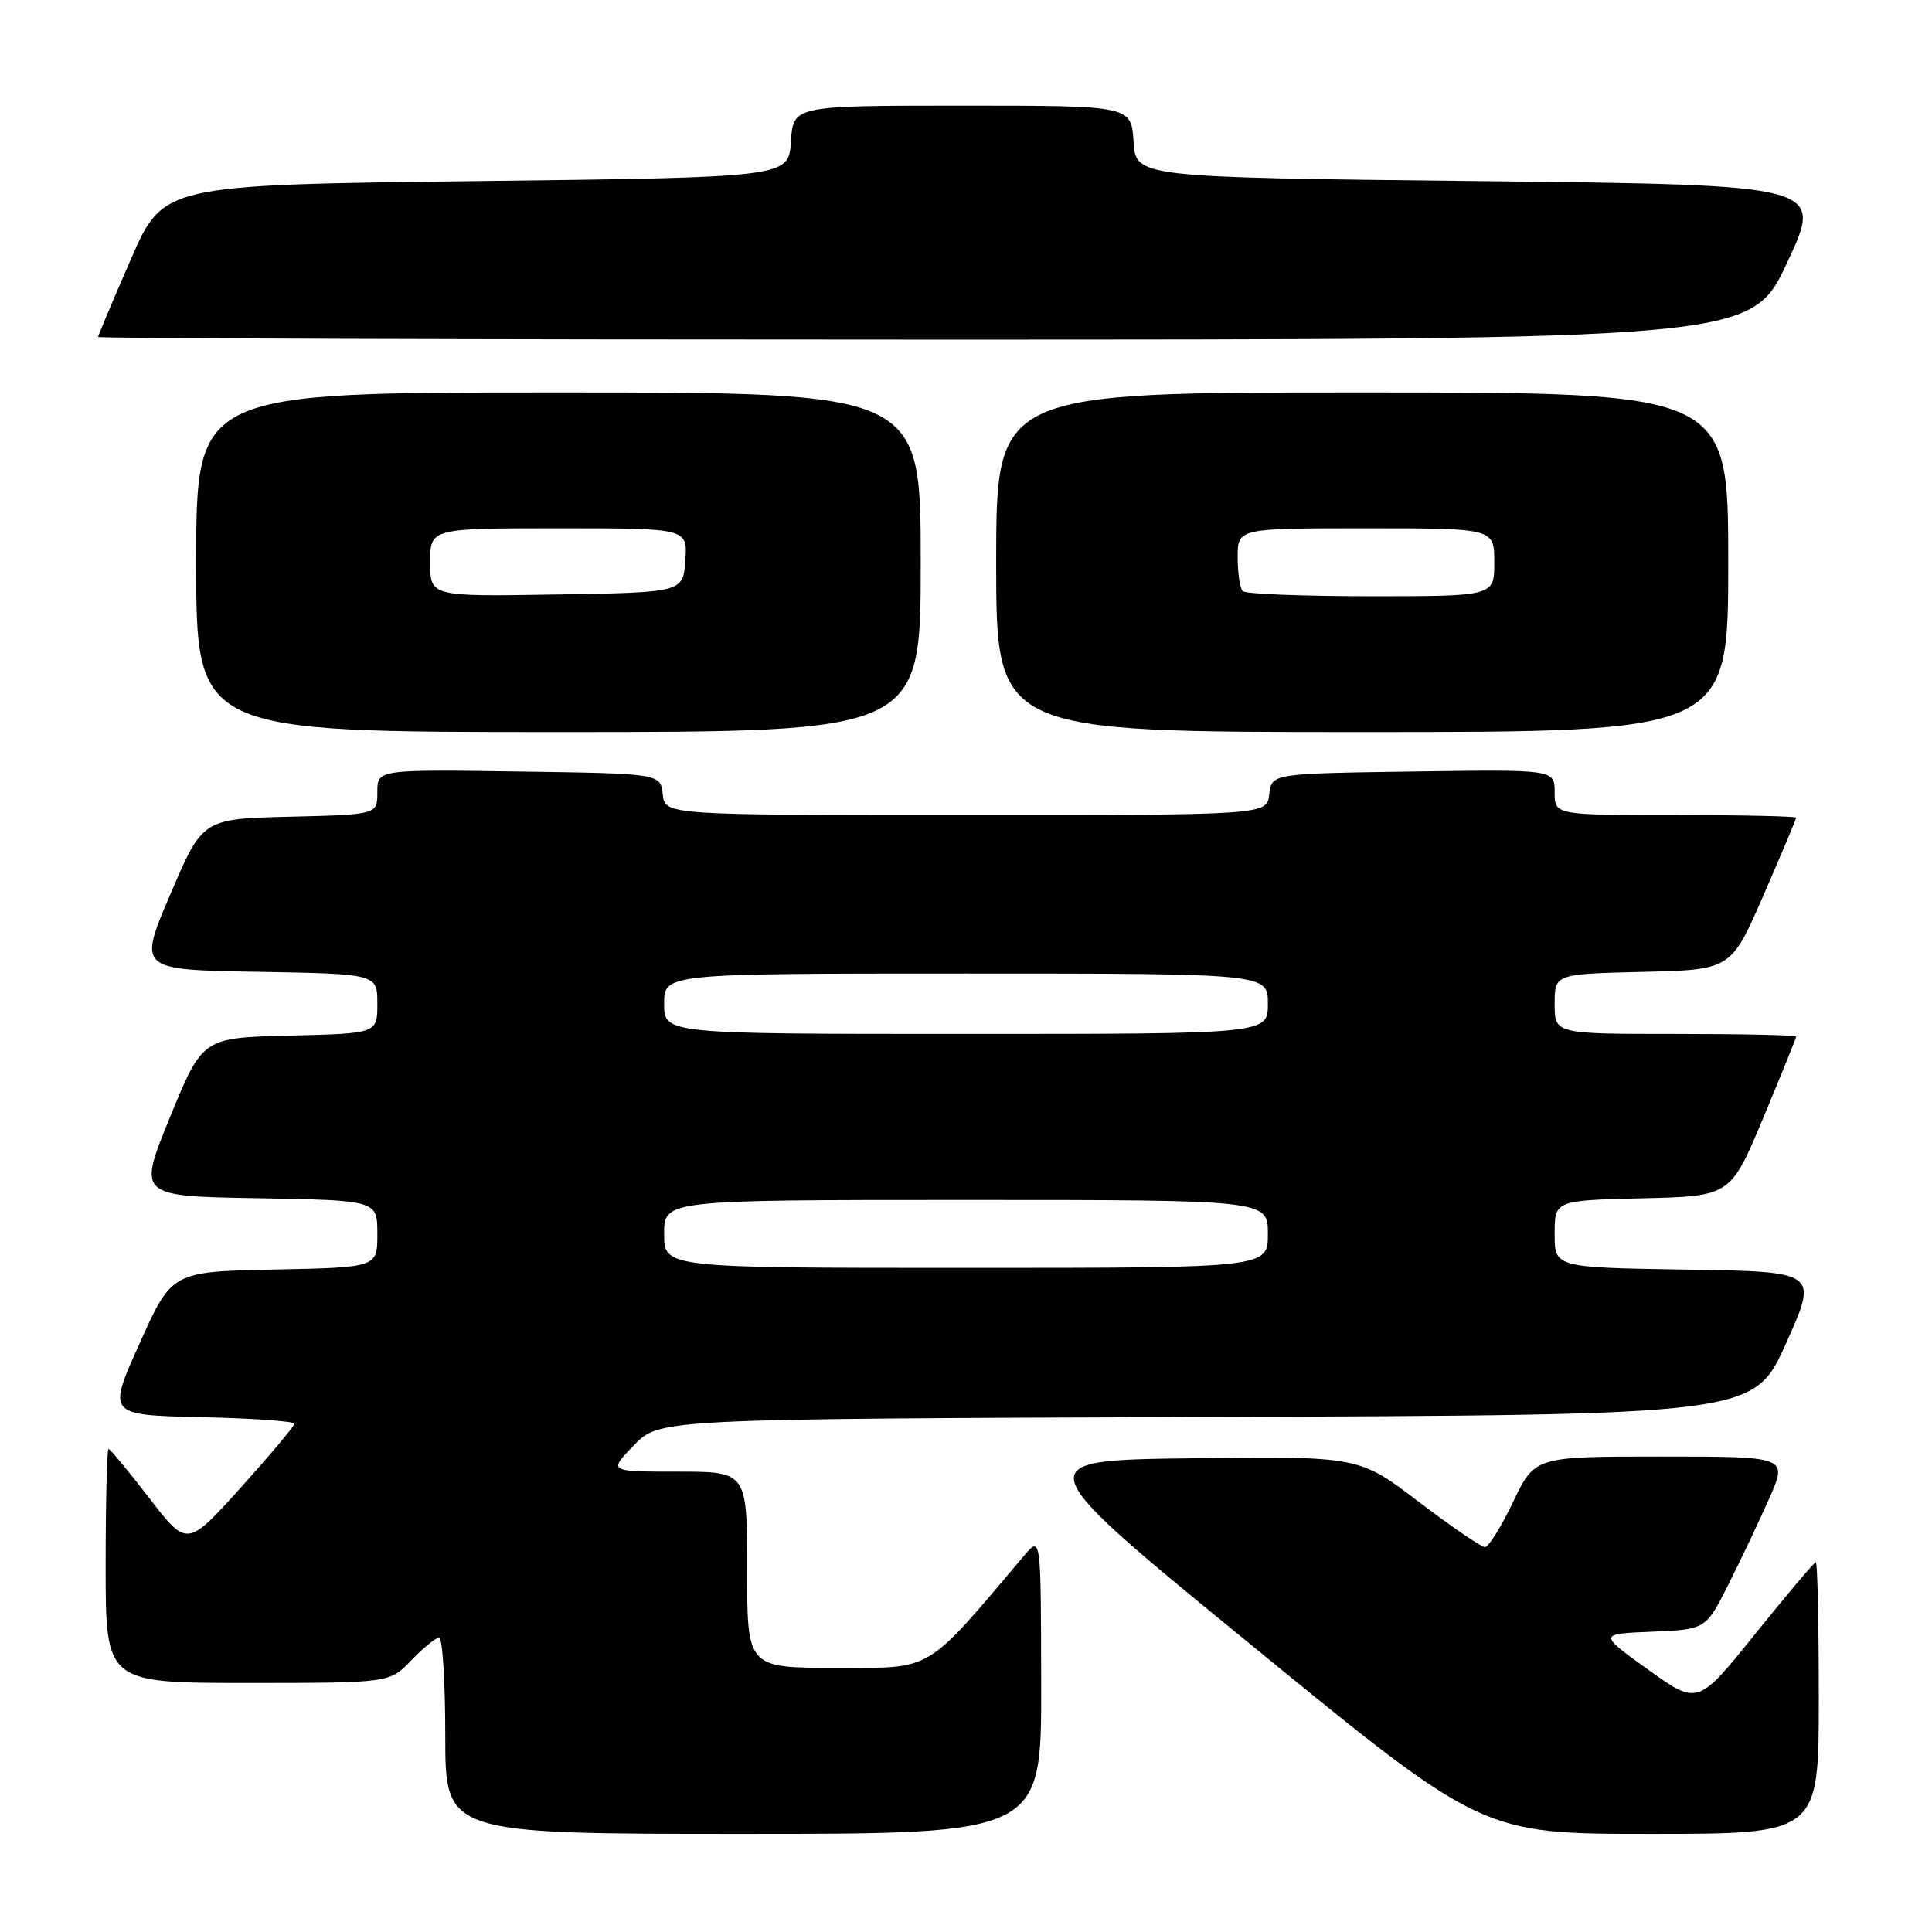 <?xml version="1.0" encoding="UTF-8" standalone="no"?>
<!DOCTYPE svg PUBLIC "-//W3C//DTD SVG 1.1//EN" "http://www.w3.org/Graphics/SVG/1.1/DTD/svg11.dtd" >
<svg xmlns="http://www.w3.org/2000/svg" xmlns:xlink="http://www.w3.org/1999/xlink" version="1.1" viewBox="0 0 256 256">
 <g >
 <path fill="currentColor"
d=" M 137.96 223.25 C 137.93 203.50 137.93 203.50 135.71 206.12 C 122.48 221.77 123.76 221.00 110.85 221.00 C 99.00 221.00 99.00 221.00 99.00 208.00 C 99.00 195.00 99.00 195.00 89.80 195.00 C 80.61 195.00 80.61 195.00 83.99 191.51 C 87.38 188.01 87.38 188.01 159.89 187.76 C 232.39 187.50 232.39 187.50 236.66 178.00 C 240.92 168.50 240.92 168.50 223.46 168.23 C 206.00 167.95 206.00 167.95 206.00 163.51 C 206.00 159.06 206.00 159.06 217.65 158.78 C 229.30 158.50 229.30 158.50 233.65 148.10 C 236.04 142.37 238.00 137.54 238.00 137.35 C 238.00 137.16 230.80 137.00 222.00 137.00 C 206.00 137.00 206.00 137.00 206.00 133.03 C 206.00 129.06 206.00 129.06 217.68 128.78 C 229.37 128.50 229.37 128.50 233.68 118.60 C 236.06 113.15 238.00 108.53 238.00 108.35 C 238.00 108.16 230.80 108.00 222.00 108.00 C 206.00 108.00 206.00 108.00 206.00 104.98 C 206.00 101.96 206.00 101.96 187.25 102.23 C 168.50 102.50 168.50 102.50 168.18 105.25 C 167.87 108.00 167.87 108.00 128.00 108.00 C 88.13 108.00 88.13 108.00 87.82 105.25 C 87.50 102.50 87.50 102.50 68.75 102.23 C 50.00 101.96 50.00 101.96 50.00 104.95 C 50.00 107.94 50.00 107.94 38.42 108.22 C 26.84 108.50 26.84 108.50 22.57 118.50 C 18.30 128.50 18.30 128.50 34.15 128.77 C 50.00 129.05 50.00 129.05 50.00 132.99 C 50.00 136.94 50.00 136.94 38.42 137.22 C 26.84 137.50 26.84 137.50 22.54 148.00 C 18.24 158.50 18.24 158.50 34.12 158.77 C 50.00 159.05 50.00 159.05 50.00 163.50 C 50.00 167.94 50.00 167.94 36.38 168.22 C 22.77 168.50 22.77 168.50 18.50 178.00 C 14.23 187.50 14.23 187.50 26.61 187.78 C 33.43 187.93 39.00 188.32 39.00 188.65 C 39.00 188.97 35.80 192.78 31.90 197.12 C 24.79 205.00 24.79 205.00 19.78 198.50 C 17.02 194.92 14.59 192.00 14.38 192.00 C 14.17 192.00 14.00 198.97 14.00 207.50 C 14.00 223.00 14.00 223.00 32.81 223.00 C 51.63 223.00 51.63 223.00 54.50 220.00 C 56.08 218.35 57.74 217.00 58.19 217.00 C 58.63 217.00 59.00 222.85 59.00 230.00 C 59.00 243.00 59.00 243.00 98.50 243.00 C 138.00 243.00 138.00 243.00 137.96 223.25 Z  M 241.00 225.00 C 241.00 215.10 240.82 207.00 240.61 207.00 C 240.39 207.00 236.79 211.27 232.59 216.48 C 224.97 225.96 224.97 225.96 218.38 221.23 C 211.79 216.50 211.79 216.50 218.90 216.21 C 226.02 215.91 226.02 215.91 229.01 209.98 C 230.65 206.72 233.10 201.57 234.44 198.53 C 236.89 193.00 236.89 193.00 220.13 193.00 C 203.37 193.00 203.37 193.00 200.50 199.00 C 198.92 202.30 197.24 205.00 196.76 205.00 C 196.28 205.00 192.32 202.29 187.97 198.98 C 180.07 192.96 180.07 192.96 157.96 193.23 C 135.86 193.50 135.86 193.50 166.14 218.25 C 196.41 243.00 196.41 243.00 218.71 243.00 C 241.00 243.00 241.00 243.00 241.00 225.00 Z  M 122.00 74.50 C 122.00 52.00 122.00 52.00 74.00 52.00 C 26.00 52.00 26.00 52.00 26.00 74.50 C 26.00 97.00 26.00 97.00 74.00 97.00 C 122.00 97.00 122.00 97.00 122.00 74.50 Z  M 229.00 74.50 C 229.00 52.00 229.00 52.00 180.50 52.00 C 132.00 52.00 132.00 52.00 132.00 74.50 C 132.00 97.00 132.00 97.00 180.50 97.00 C 229.00 97.00 229.00 97.00 229.00 74.50 Z  M 236.83 34.75 C 241.62 24.50 241.62 24.50 196.06 24.00 C 150.50 23.50 150.50 23.50 150.20 18.75 C 149.89 14.00 149.89 14.00 127.50 14.00 C 105.11 14.00 105.11 14.00 104.80 18.75 C 104.50 23.50 104.50 23.50 63.07 24.00 C 21.64 24.50 21.64 24.50 17.32 34.40 C 14.94 39.85 13.00 44.47 13.00 44.65 C 13.00 44.84 62.29 45.00 122.52 45.00 C 232.05 45.00 232.05 45.00 236.83 34.75 Z  M 88.00 163.50 C 88.00 159.00 88.00 159.00 128.00 159.00 C 168.00 159.00 168.00 159.00 168.00 163.50 C 168.00 168.00 168.00 168.00 128.00 168.00 C 88.00 168.00 88.00 168.00 88.00 163.50 Z  M 88.00 133.00 C 88.00 129.00 88.00 129.00 128.00 129.00 C 168.00 129.00 168.00 129.00 168.00 133.00 C 168.00 137.00 168.00 137.00 128.00 137.00 C 88.00 137.00 88.00 137.00 88.00 133.00 Z  M 57.00 74.52 C 57.00 70.00 57.00 70.00 74.06 70.00 C 91.11 70.00 91.11 70.00 90.81 74.25 C 90.50 78.50 90.50 78.50 73.75 78.77 C 57.00 79.05 57.00 79.05 57.00 74.52 Z  M 164.67 78.33 C 164.30 77.97 164.00 75.94 164.00 73.83 C 164.00 70.00 164.00 70.00 181.00 70.00 C 198.00 70.00 198.00 70.00 198.00 74.50 C 198.00 79.00 198.00 79.00 181.67 79.00 C 172.68 79.00 165.03 78.70 164.67 78.33 Z "/>
</g>
</svg>